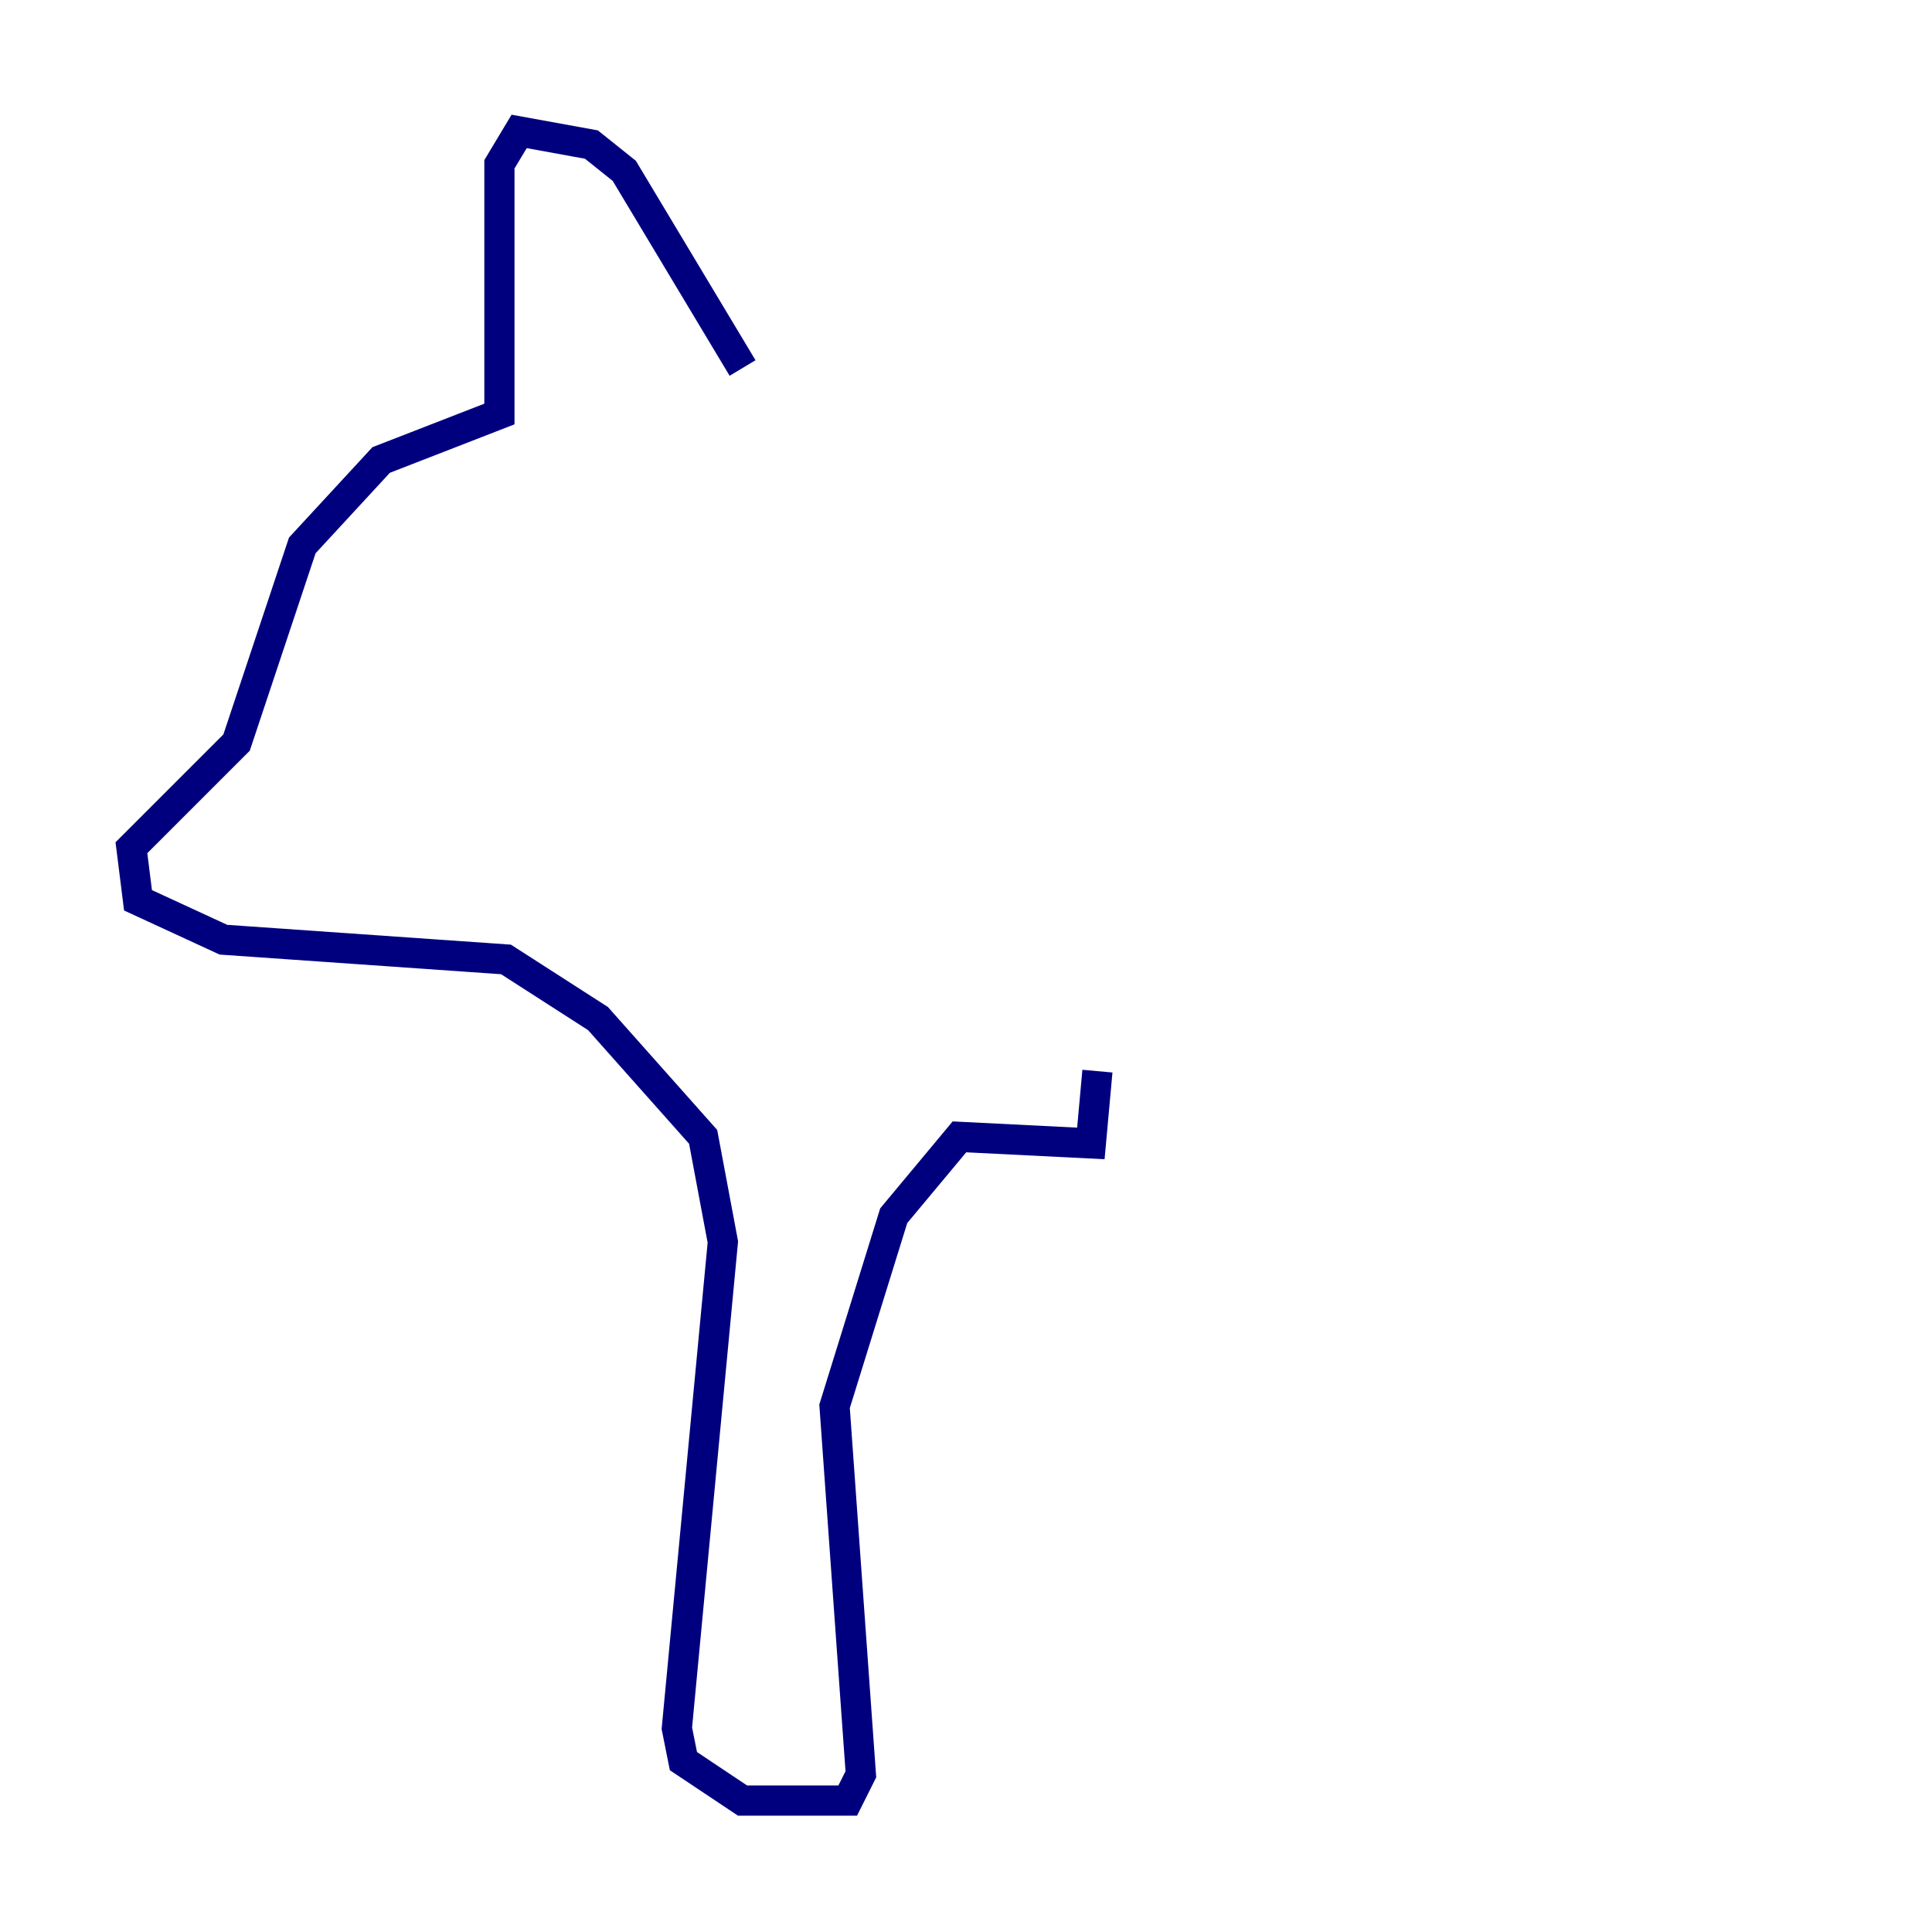 <?xml version="1.0" encoding="utf-8" ?>
<svg baseProfile="tiny" height="128" version="1.2" viewBox="0,0,128,128" width="128" xmlns="http://www.w3.org/2000/svg" xmlns:ev="http://www.w3.org/2001/xml-events" xmlns:xlink="http://www.w3.org/1999/xlink"><defs /><polyline fill="none" points="49.197,24.381 41.361,11.32 39.184,9.578 34.395,8.707 33.088,10.884 33.088,27.429 25.252,30.476 20.027,36.136 15.674,49.197 8.707,56.163 9.143,59.646 14.803,62.258 33.524,63.565 39.619,67.483 46.585,75.32 47.891,82.286 44.843,114.503 45.279,116.68 49.197,119.293 56.163,119.293 57.034,117.551 55.292,93.17 59.211,80.544 63.565,75.32 72.272,75.755 72.707,70.966" stroke="#00007f" stroke-width="2" /></svg>